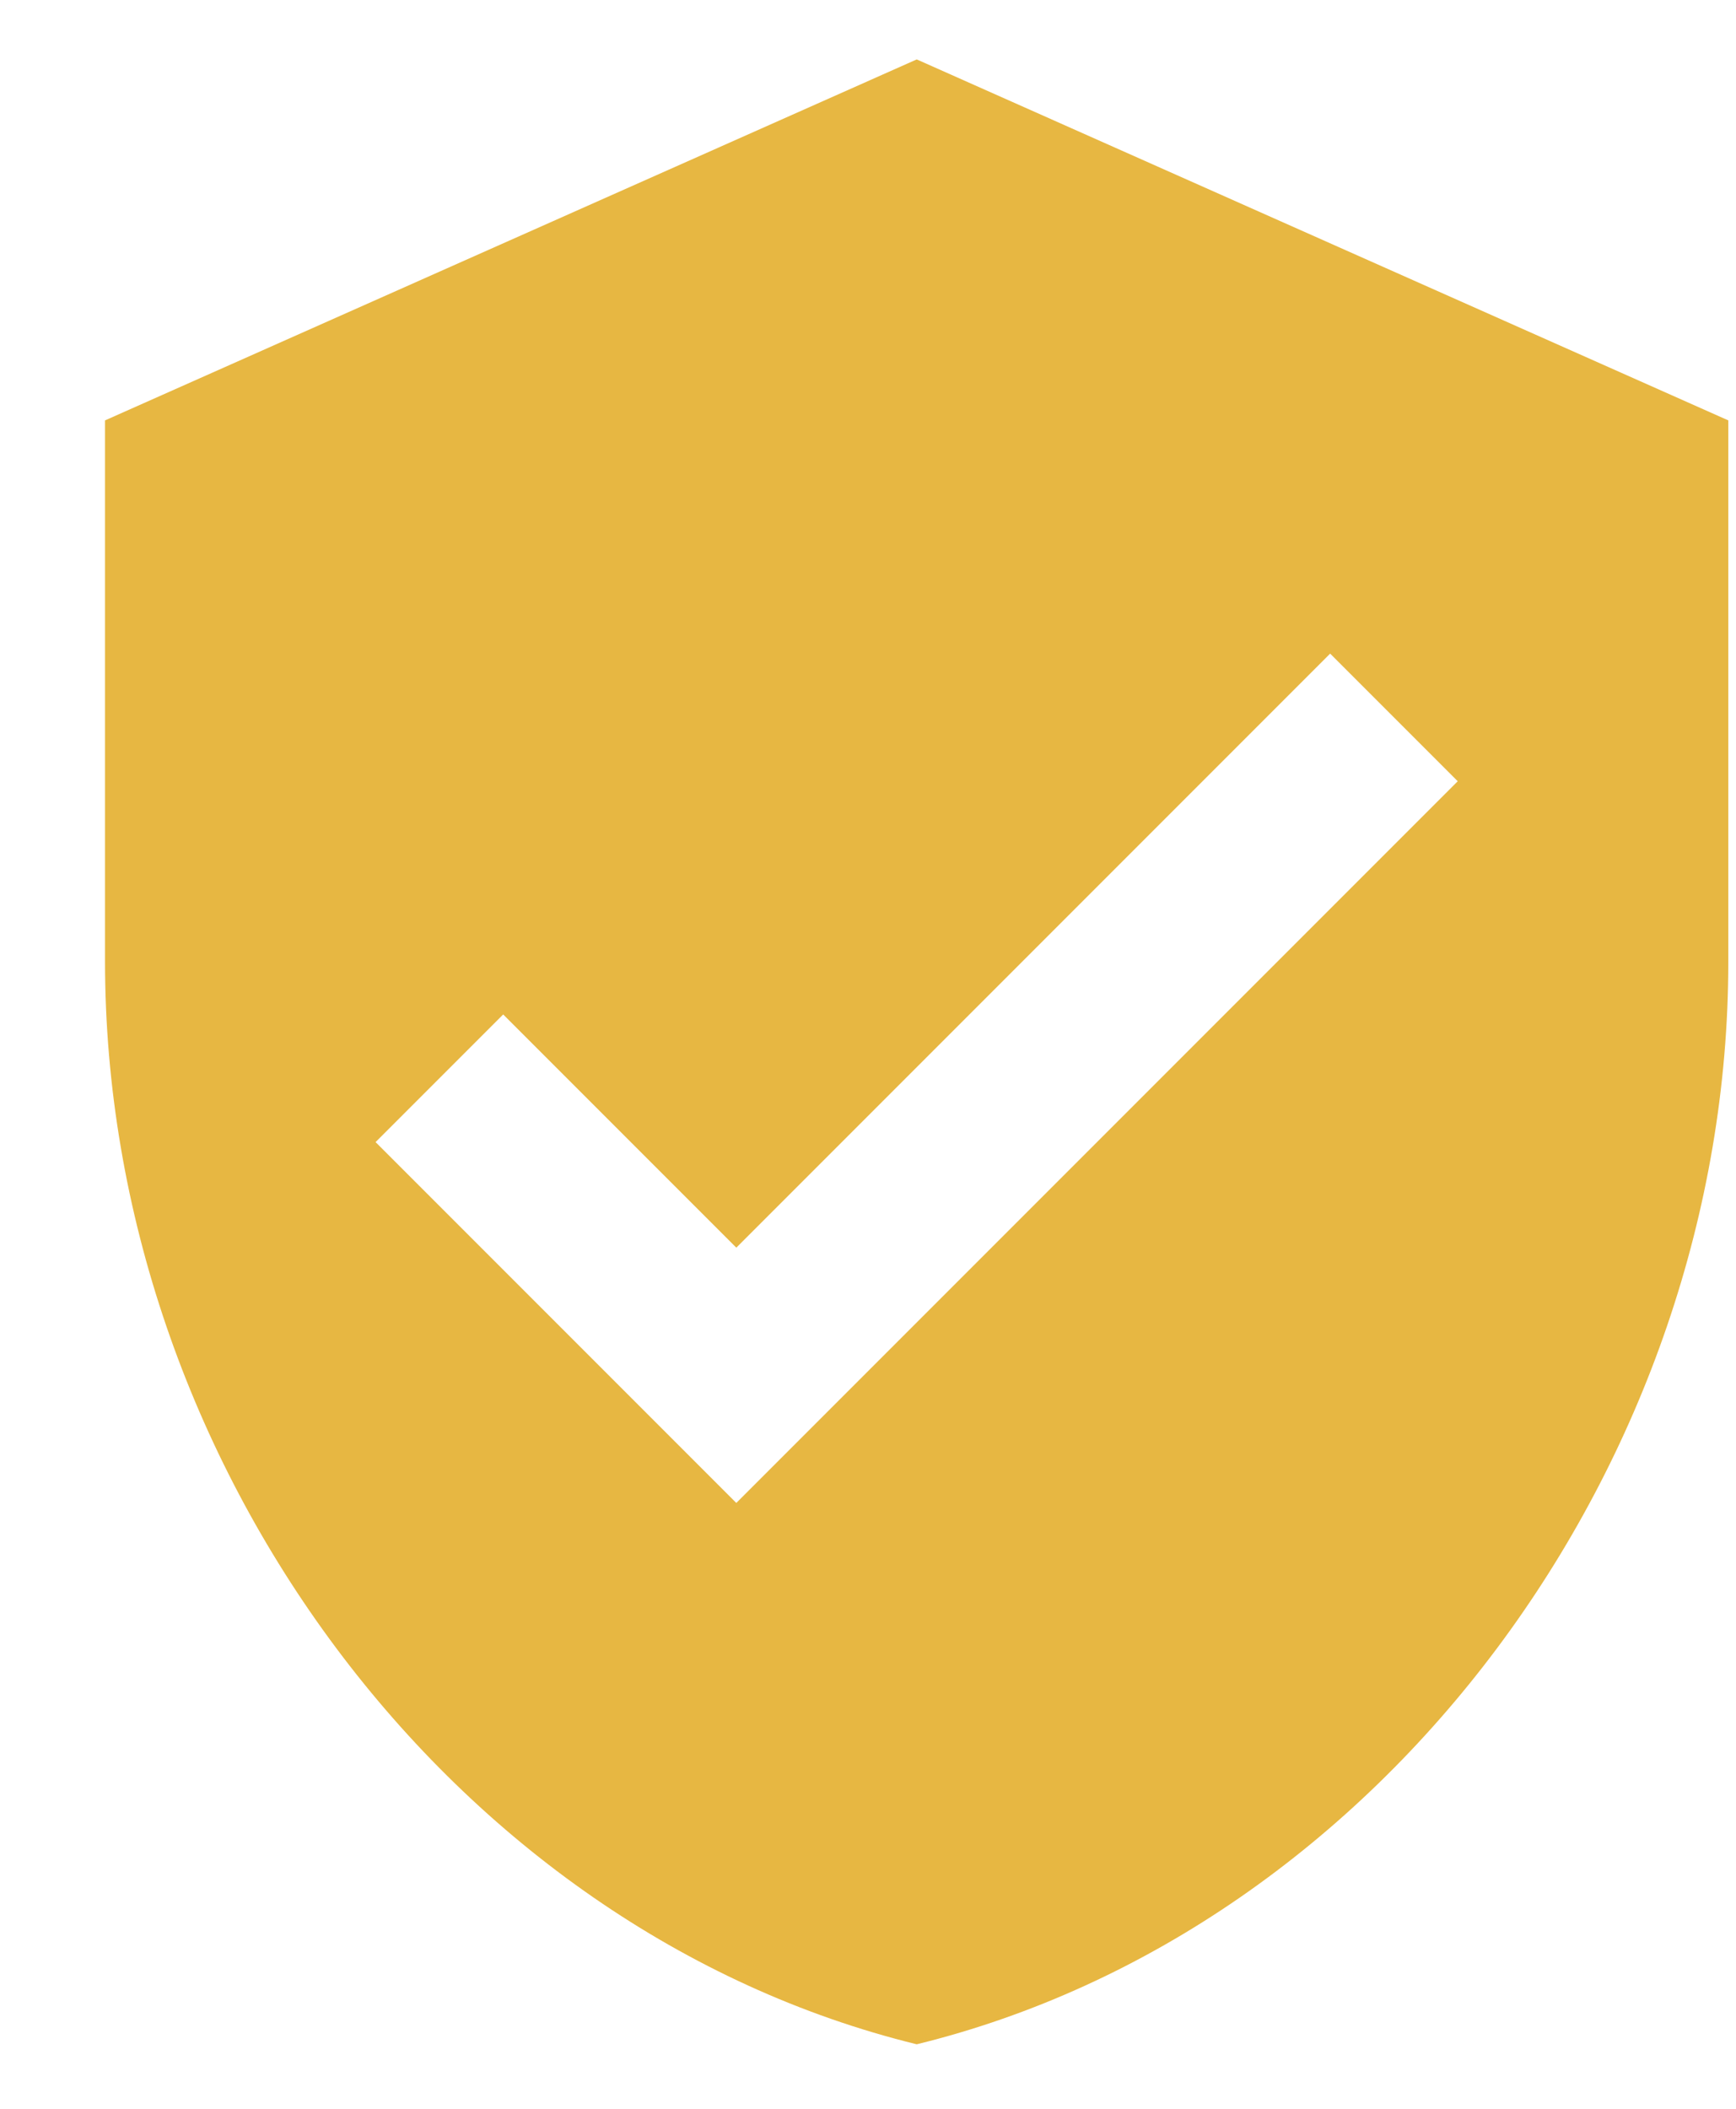 <svg width="14" height="17" viewBox="0 0 14 17" fill="none" xmlns="http://www.w3.org/2000/svg">
<path d="M7.393 0.479L0.847 3.389V7.752C0.847 11.792 3.636 15.559 7.393 16.48C11.149 15.559 13.938 11.792 13.938 7.752V3.389L7.393 0.479ZM5.938 12.116L3.029 9.207L4.058 8.178L5.938 10.058L10.727 5.269L11.756 6.298L5.938 12.116Z" fill="#E7B742"/>
</svg>
